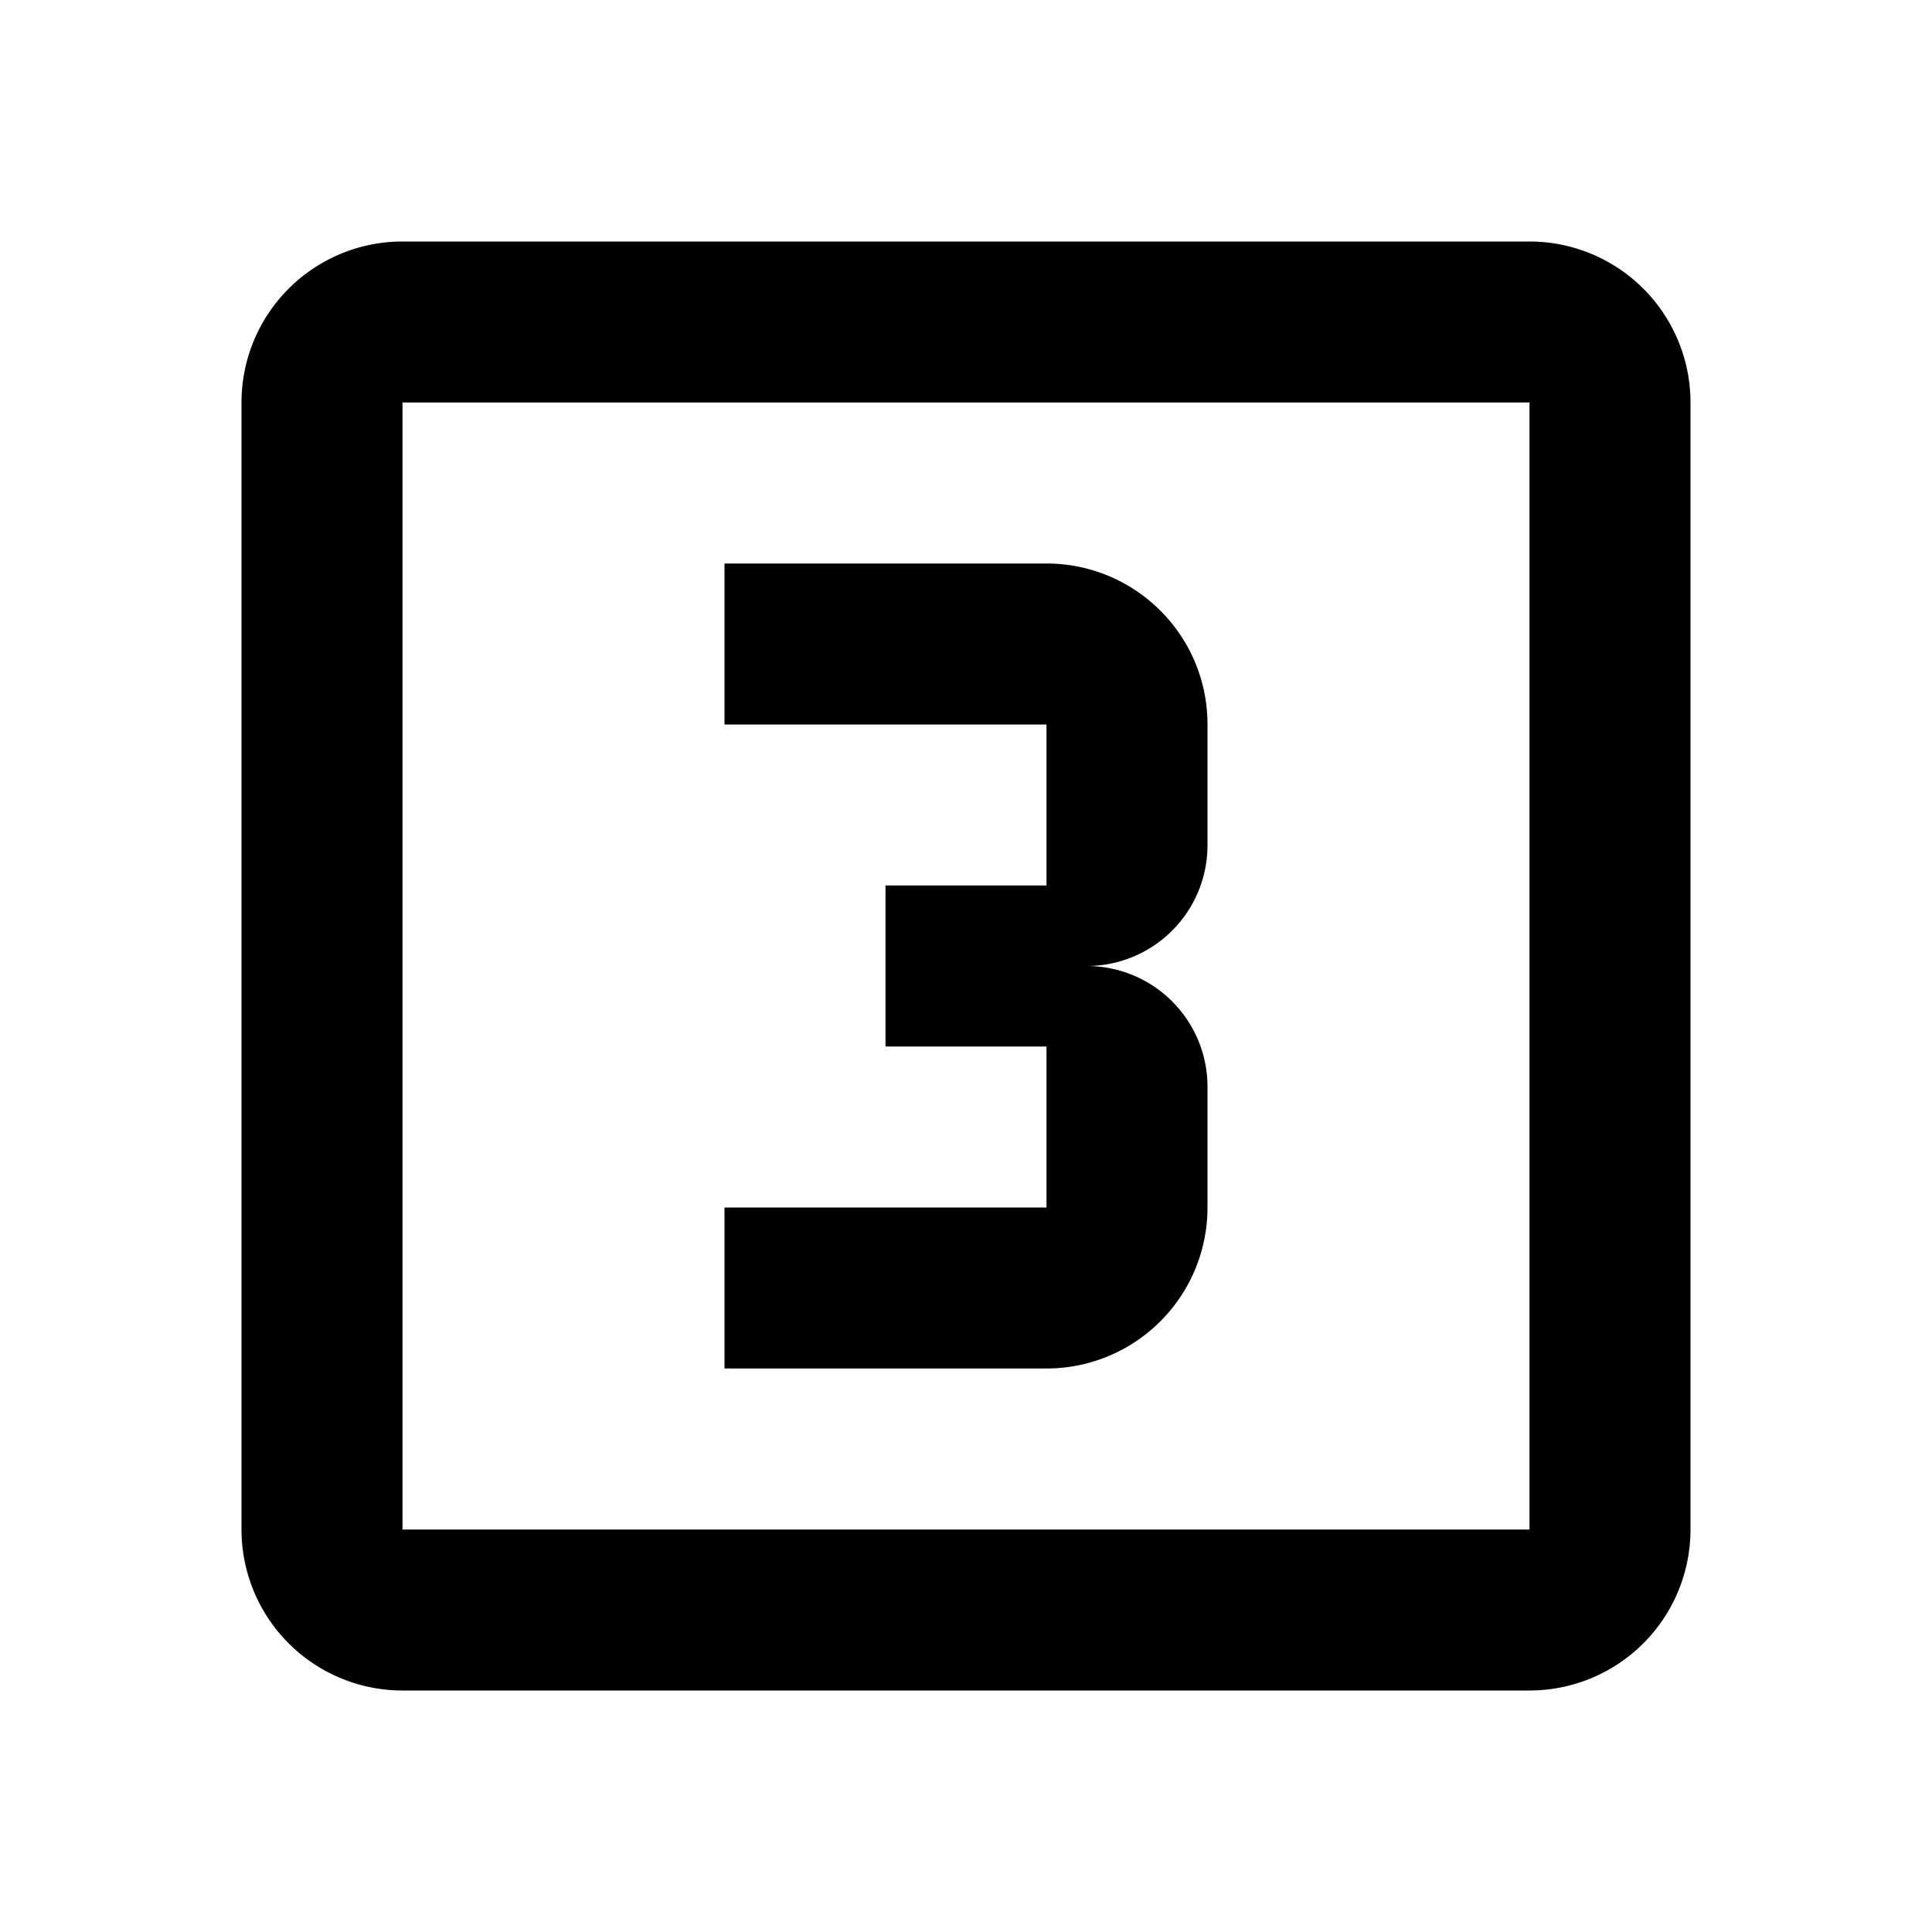 <?xml version="1.0" encoding="UTF-8"?><!DOCTYPE svg PUBLIC "-//W3C//DTD SVG 1.1//EN" "http://www.w3.org/Graphics/SVG/1.1/DTD/svg11.dtd"><svg xmlns="http://www.w3.org/2000/svg" xmlns:xlink="http://www.w3.org/1999/xlink" version="1.1" id="mdi-numeric-3-box-outline"   viewBox="0 0 24 24"><path d="M15,15V13.5A1.5,1.5 0 0,0 13.5,12A1.5,1.5 0 0,0 15,10.5V9C15,7.89 14.1,7 13,7H9V9H13V11H11V13H13V15H9V17H13A2,2 0 0,0 15,15M19,19H5V5H19M19,3H5A2,2 0 0,0 3,5V19A2,2 0 0,0 5,21H19A2,2 0 0,0 21,19V5A2,2 0 0,0 19,3Z" /></svg>